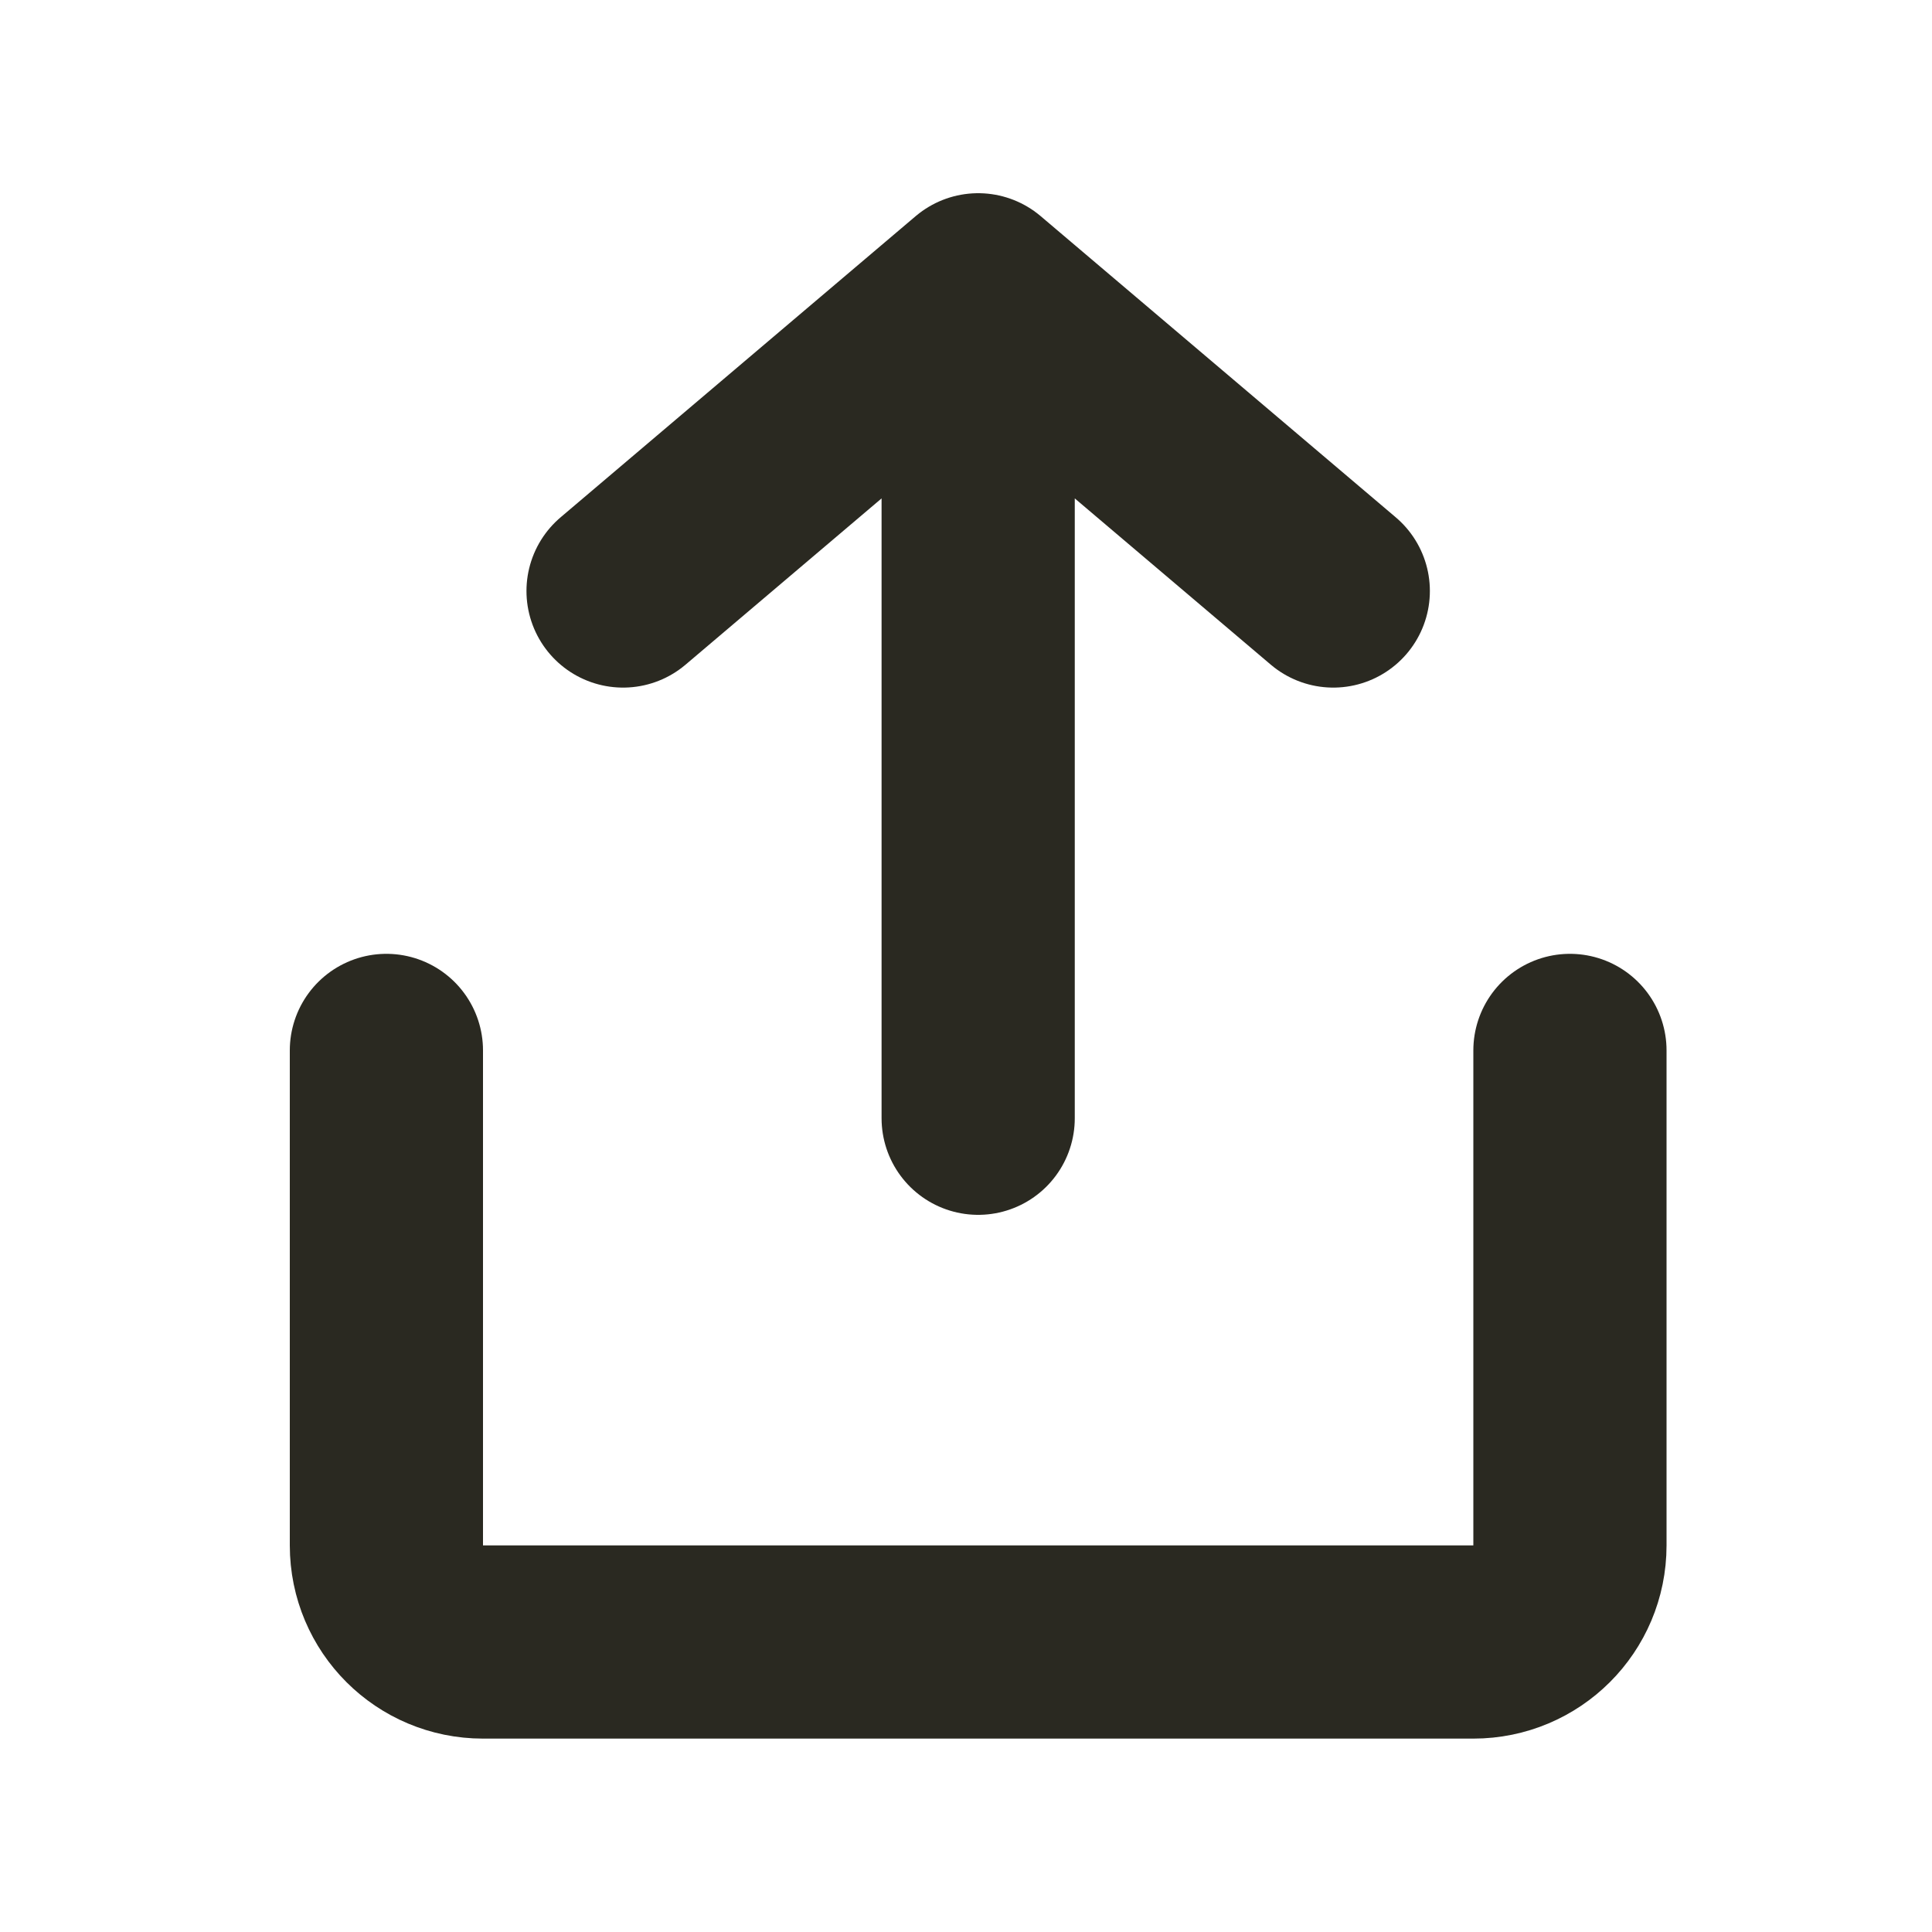 <svg width="10" height="10" viewBox="0 0 10 10" fill="none" xmlns="http://www.w3.org/2000/svg">
<path d="M2 5.437V7.999C2 8.276 2.224 8.499 2.5 8.499H7.626C7.902 8.499 8.126 8.276 8.126 7.999V5.437" stroke="#2A2921" stroke-linecap="round" stroke-linejoin="round"/>
<path d="M5.063 5.788V1.5M5.063 1.5L6.901 3.059M5.063 1.5L3.225 3.059" stroke="#2A2921" stroke-linecap="round" stroke-linejoin="round"/>
</svg>
